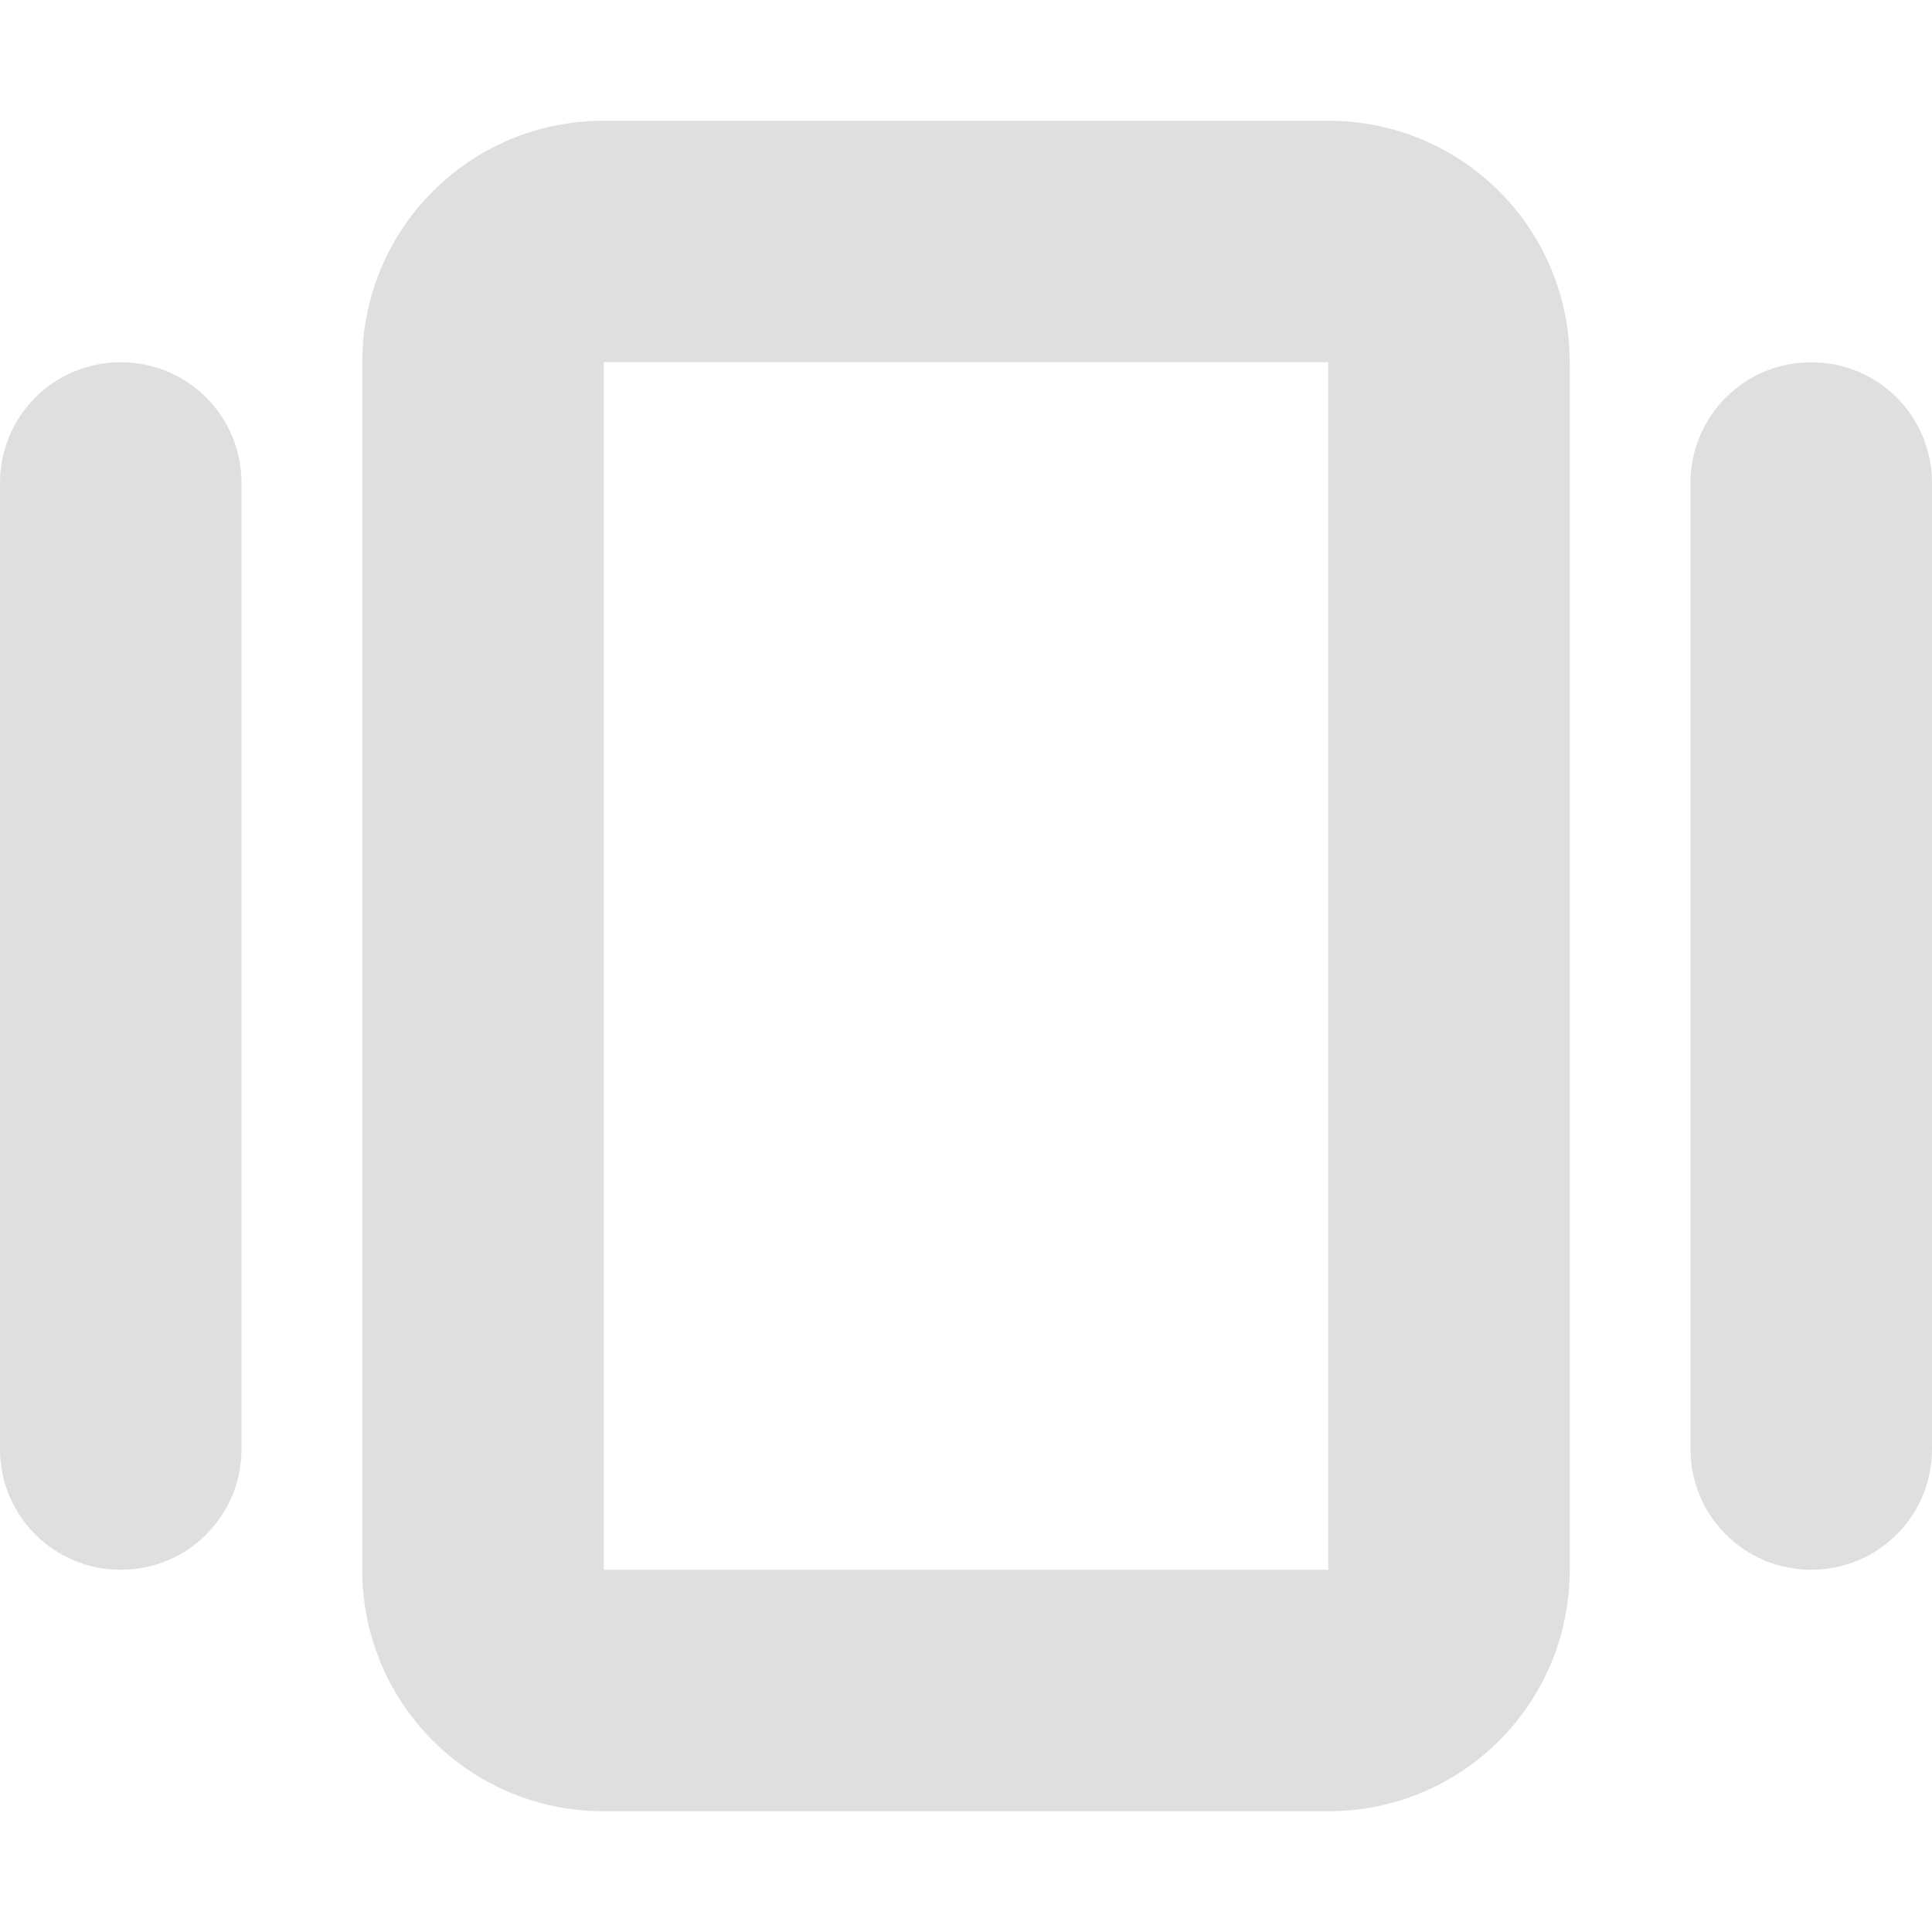 <?xml version="1.0" encoding="UTF-8" standalone="no"?>
<!-- Created with Inkscape (http://www.inkscape.org/) -->

<svg
   width="16"
   height="16"
   viewBox="0 0 16 16"
   version="1.1"
   id="svg5"
   inkscape:version="1.3 (0e150ed6c4, 2023-07-21)"
   sodipodi:docname="org.gnome.Settings-multitasking-symbolic.svg"
   xmlns:inkscape="http://www.inkscape.org/namespaces/inkscape"
   xmlns:sodipodi="http://sodipodi.sourceforge.net/DTD/sodipodi-0.dtd"
   xmlns="http://www.w3.org/2000/svg"
   xmlns:svg="http://www.w3.org/2000/svg">
  <sodipodi:namedview
     id="namedview7"
     pagecolor="#ffffff"
     bordercolor="#000000"
     borderopacity="0.25"
     inkscape:showpageshadow="2"
     inkscape:pageopacity="0.0"
     inkscape:pagecheckerboard="0"
     inkscape:deskcolor="#d1d1d1"
     inkscape:document-units="px"
     showgrid="false"
     inkscape:zoom="49.75"
     inkscape:cx="8"
     inkscape:cy="8"
     inkscape:window-width="1920"
     inkscape:window-height="1000"
     inkscape:window-x="0"
     inkscape:window-y="0"
     inkscape:window-maximized="1"
     inkscape:current-layer="svg5" />
  <defs
     id="defs2" />
  <path
     id="rect1"
     style="opacity:1;fill:#dfdfdf;fill-opacity:1;stroke:none;stroke-width:2"
     d="M 5 1 C 3.892 1 3 1.892 3 3 L 3 13 C 3 14.108 3.892 15 5 15 L 11 15 C 12.108 15 13 14.108 13 13 L 13 3 C 13 1.892 12.108 1 11 1 L 5 1 z M 1 3 C 0.446 3 0 3.446 0 4 L 0 12 C 0 12.554 0.446 13 1 13 C 1.554 13 2 12.554 2 12 L 2 4 C 2 3.446 1.554 3 1 3 z M 5 3 L 11 3 L 11 13 L 5 13 L 5 3 z M 15 3 C 14.446 3 14 3.446 14 4 L 14 12 C 14 12.554 14.446 13 15 13 C 15.554 13 16 12.554 16 12 L 16 4 C 16 3.446 15.554 3 15 3 z " />
</svg>
